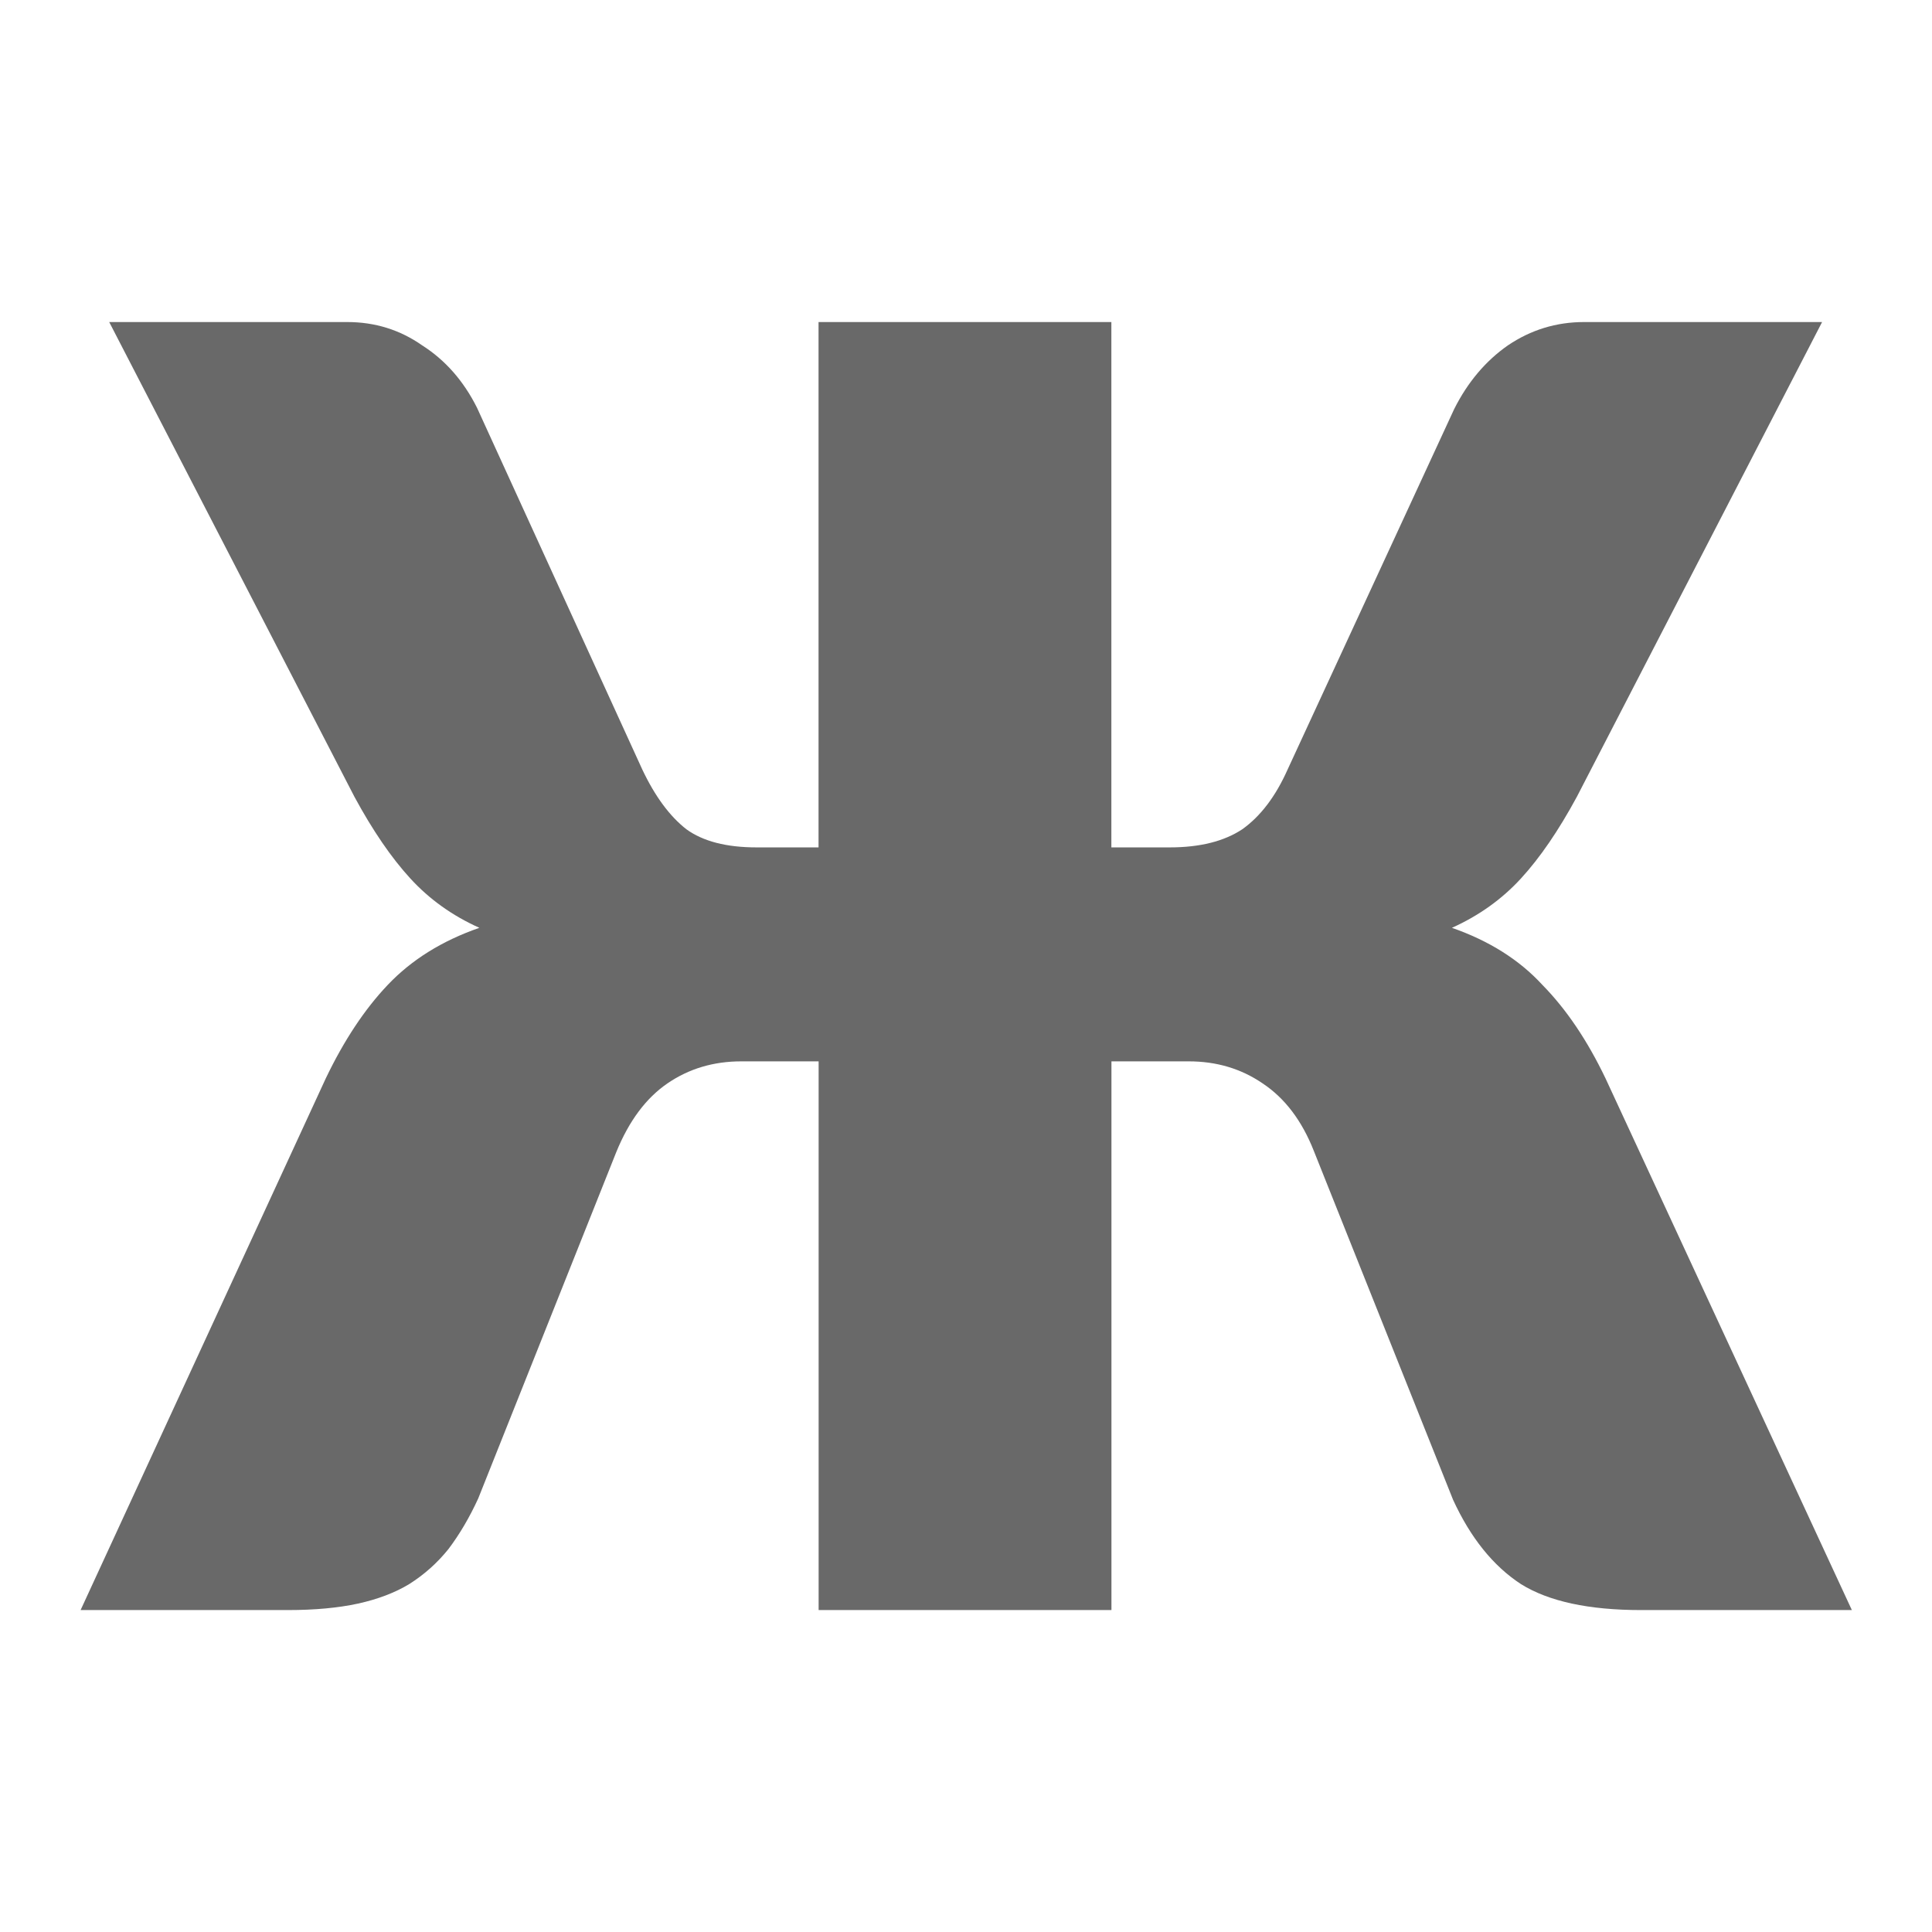 <svg viewBox="0 0 24 24" xmlns="http://www.w3.org/2000/svg"><path d="m8.329 9.157q.247.478.571.71.324.216.911.216h.803v-6.251h3.797v6.251h.756q.587 0 .942-.216.355-.232.587-.71l2.161-4.291q.262-.478.695-.756.448-.278.988-.278h3.087l-3.18 5.649q-.355.602-.725.972-.37.37-.895.587.725.232 1.173.679.463.432.818 1.111l3.195 6.328h-2.732q-1.019 0-1.559-.309-.54-.324-.88-1.003l-1.806-4.152q-.232-.54-.664-.803-.417-.262-.957-.262h-1.003v6.529h-3.797v-6.529h-1.003q-.54 0-.957.262-.417.262-.664.818l-1.79 4.121q-.17.34-.386.602-.216.247-.509.417-.278.154-.664.232-.386.077-.911.077h-2.686l3.18-6.328q.355-.679.803-1.111.463-.448 1.188-.679-.525-.216-.895-.587-.37-.37-.725-.972l-3.18-5.649h3.087q.54 0 .972.278.448.262.71.741z" fill="#696969" transform="scale(.958 1.044)"/></svg>